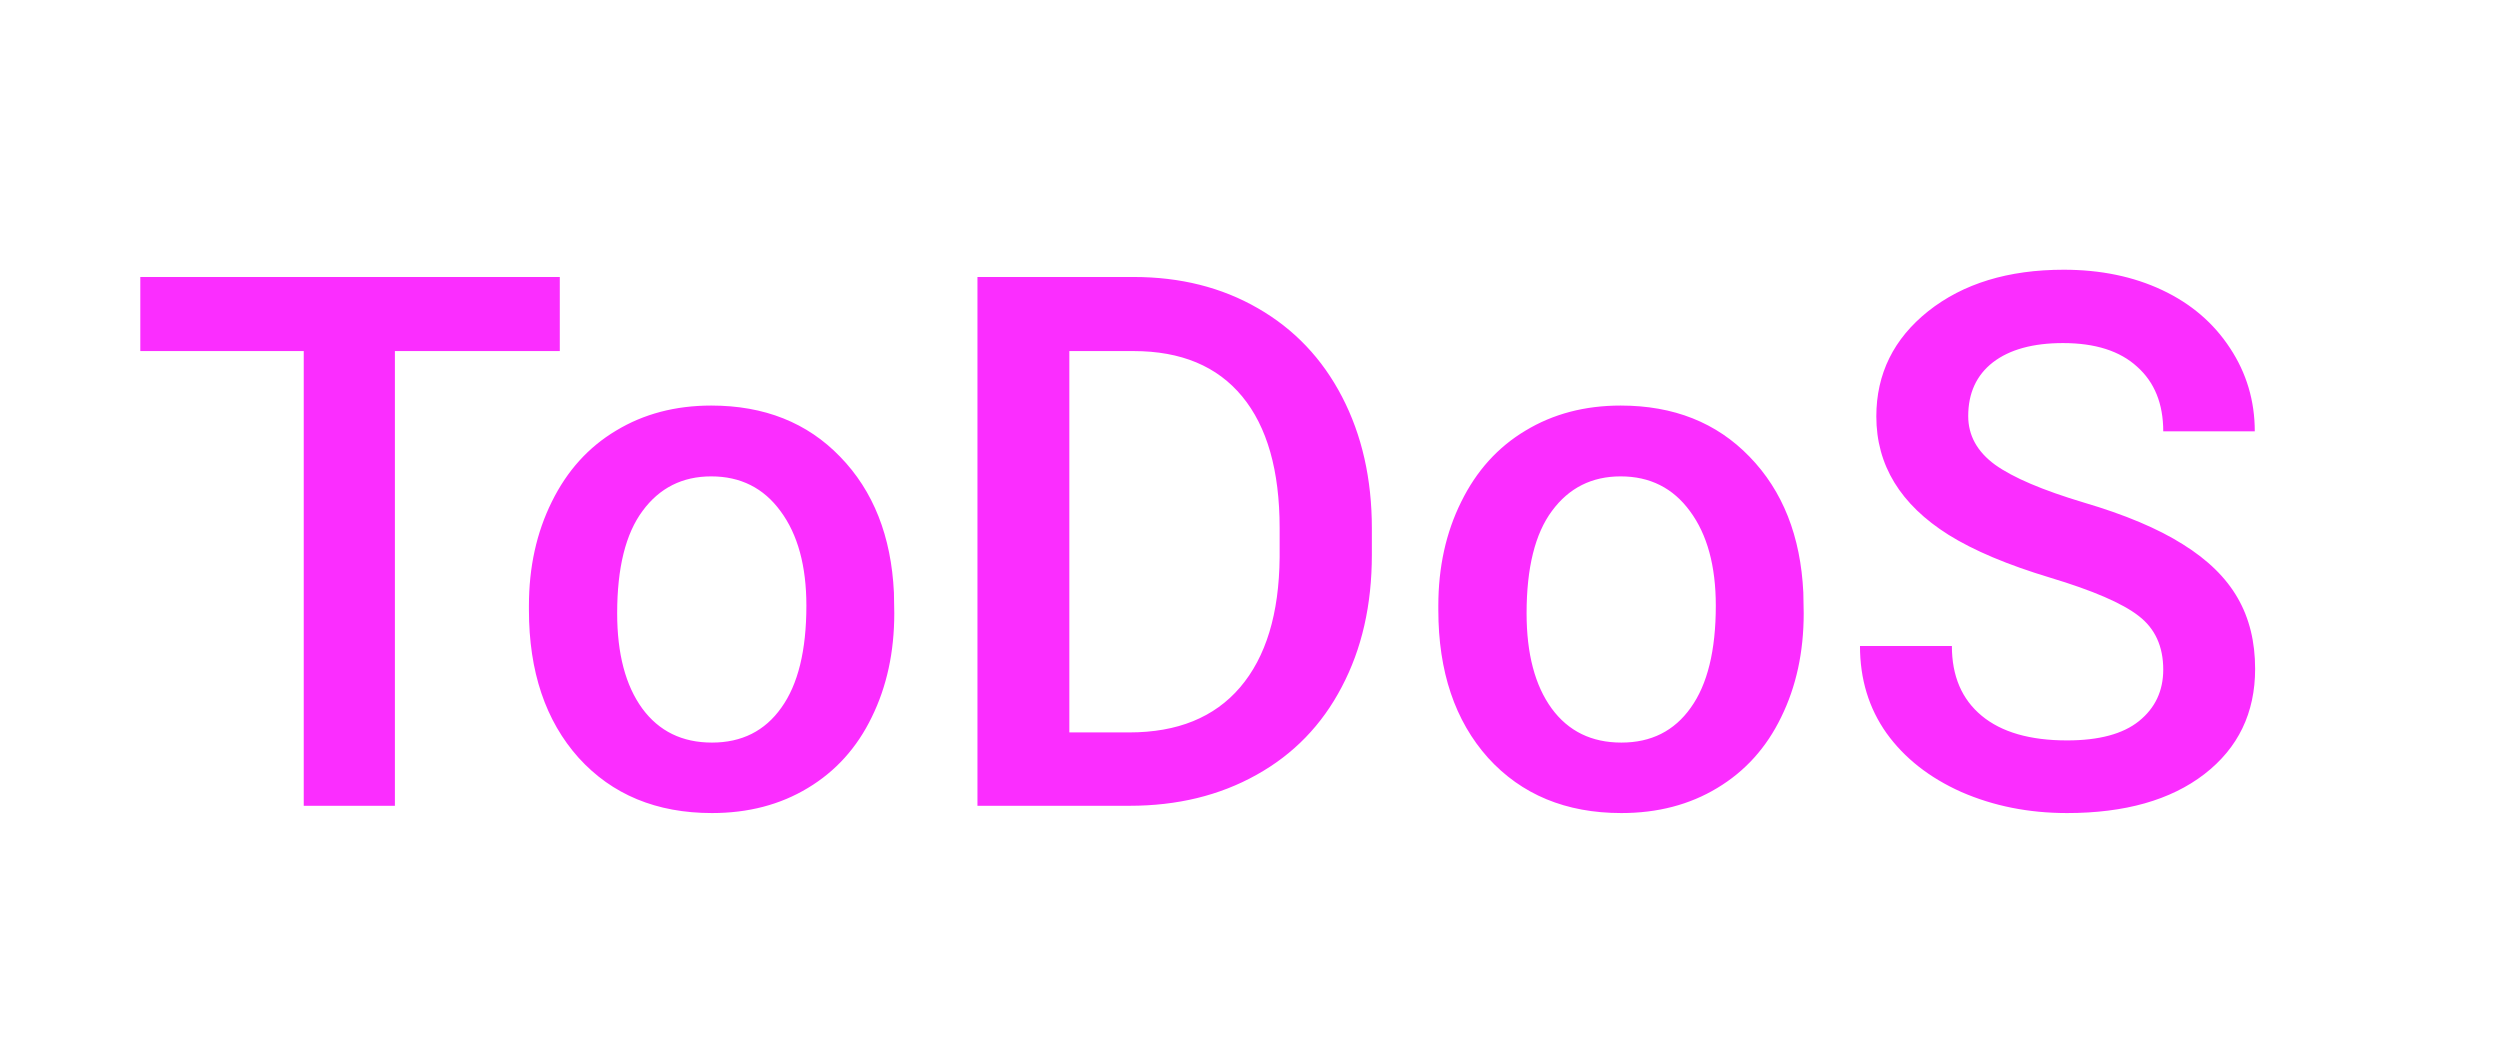 <svg width="121" height="51" viewBox="0 0 121 51" fill="none" xmlns="http://www.w3.org/2000/svg">
<path d="M27.094 16.992H19.113V39H14.701V16.992H6.791V13.406H27.094V16.992ZM25.6 29.314C25.6 27.451 25.969 25.775 26.707 24.287C27.445 22.787 28.482 21.639 29.818 20.842C31.154 20.033 32.69 19.629 34.424 19.629C36.99 19.629 39.07 20.455 40.664 22.107C42.27 23.76 43.137 25.951 43.266 28.682L43.283 29.684C43.283 31.559 42.92 33.234 42.193 34.711C41.478 36.188 40.447 37.33 39.1 38.139C37.764 38.947 36.217 39.352 34.459 39.352C31.775 39.352 29.625 38.461 28.008 36.68C26.402 34.887 25.6 32.502 25.6 29.525V29.314ZM29.871 29.684C29.871 31.641 30.275 33.176 31.084 34.289C31.893 35.391 33.018 35.941 34.459 35.941C35.9 35.941 37.02 35.379 37.816 34.254C38.625 33.129 39.029 31.482 39.029 29.314C39.029 27.393 38.613 25.869 37.781 24.744C36.961 23.619 35.842 23.057 34.424 23.057C33.029 23.057 31.922 23.613 31.102 24.727C30.281 25.828 29.871 27.48 29.871 29.684ZM47.309 39V13.406H54.867C57.129 13.406 59.133 13.91 60.879 14.918C62.637 15.926 63.996 17.355 64.957 19.207C65.918 21.059 66.398 23.18 66.398 25.57V26.854C66.398 29.279 65.912 31.412 64.939 33.252C63.978 35.092 62.602 36.51 60.809 37.506C59.027 38.502 56.982 39 54.674 39H47.309ZM51.756 16.992V35.449H54.656C56.988 35.449 58.775 34.723 60.018 33.27C61.272 31.805 61.91 29.707 61.934 26.977V25.553C61.934 22.775 61.33 20.654 60.123 19.189C58.916 17.725 57.164 16.992 54.867 16.992H51.756ZM69.615 29.314C69.615 27.451 69.984 25.775 70.723 24.287C71.461 22.787 72.498 21.639 73.834 20.842C75.17 20.033 76.705 19.629 78.439 19.629C81.006 19.629 83.086 20.455 84.68 22.107C86.285 23.76 87.152 25.951 87.281 28.682L87.299 29.684C87.299 31.559 86.936 33.234 86.209 34.711C85.494 36.188 84.463 37.33 83.115 38.139C81.779 38.947 80.232 39.352 78.475 39.352C75.791 39.352 73.641 38.461 72.023 36.68C70.418 34.887 69.615 32.502 69.615 29.525V29.314ZM73.887 29.684C73.887 31.641 74.291 33.176 75.1 34.289C75.908 35.391 77.033 35.941 78.475 35.941C79.916 35.941 81.035 35.379 81.832 34.254C82.641 33.129 83.045 31.482 83.045 29.314C83.045 27.393 82.629 25.869 81.797 24.744C80.977 23.619 79.857 23.057 78.439 23.057C77.045 23.057 75.938 23.613 75.117 24.727C74.297 25.828 73.887 27.48 73.887 29.684ZM104.701 32.408C104.701 31.283 104.303 30.416 103.506 29.807C102.721 29.197 101.297 28.582 99.234 27.961C97.172 27.34 95.531 26.648 94.312 25.887C91.981 24.422 90.814 22.512 90.814 20.156C90.814 18.094 91.652 16.395 93.328 15.059C95.016 13.723 97.201 13.055 99.885 13.055C101.666 13.055 103.254 13.383 104.648 14.039C106.043 14.695 107.139 15.633 107.936 16.852C108.732 18.059 109.131 19.4 109.131 20.877H104.701C104.701 19.541 104.279 18.498 103.436 17.748C102.604 16.986 101.408 16.605 99.85 16.605C98.397 16.605 97.266 16.916 96.457 17.537C95.66 18.158 95.262 19.025 95.262 20.139C95.262 21.076 95.695 21.861 96.562 22.494C97.43 23.115 98.859 23.725 100.852 24.322C102.844 24.908 104.443 25.582 105.65 26.344C106.857 27.094 107.742 27.961 108.305 28.945C108.867 29.918 109.148 31.061 109.148 32.373C109.148 34.506 108.328 36.205 106.688 37.471C105.059 38.725 102.844 39.352 100.043 39.352C98.191 39.352 96.486 39.012 94.928 38.332C93.381 37.641 92.174 36.691 91.307 35.484C90.451 34.277 90.023 32.871 90.023 31.266H94.471C94.471 32.719 94.951 33.844 95.912 34.641C96.873 35.438 98.25 35.836 100.043 35.836C101.59 35.836 102.75 35.525 103.523 34.904C104.309 34.272 104.701 33.44 104.701 32.408Z" fill="#FB2DFF"/>
</svg>
